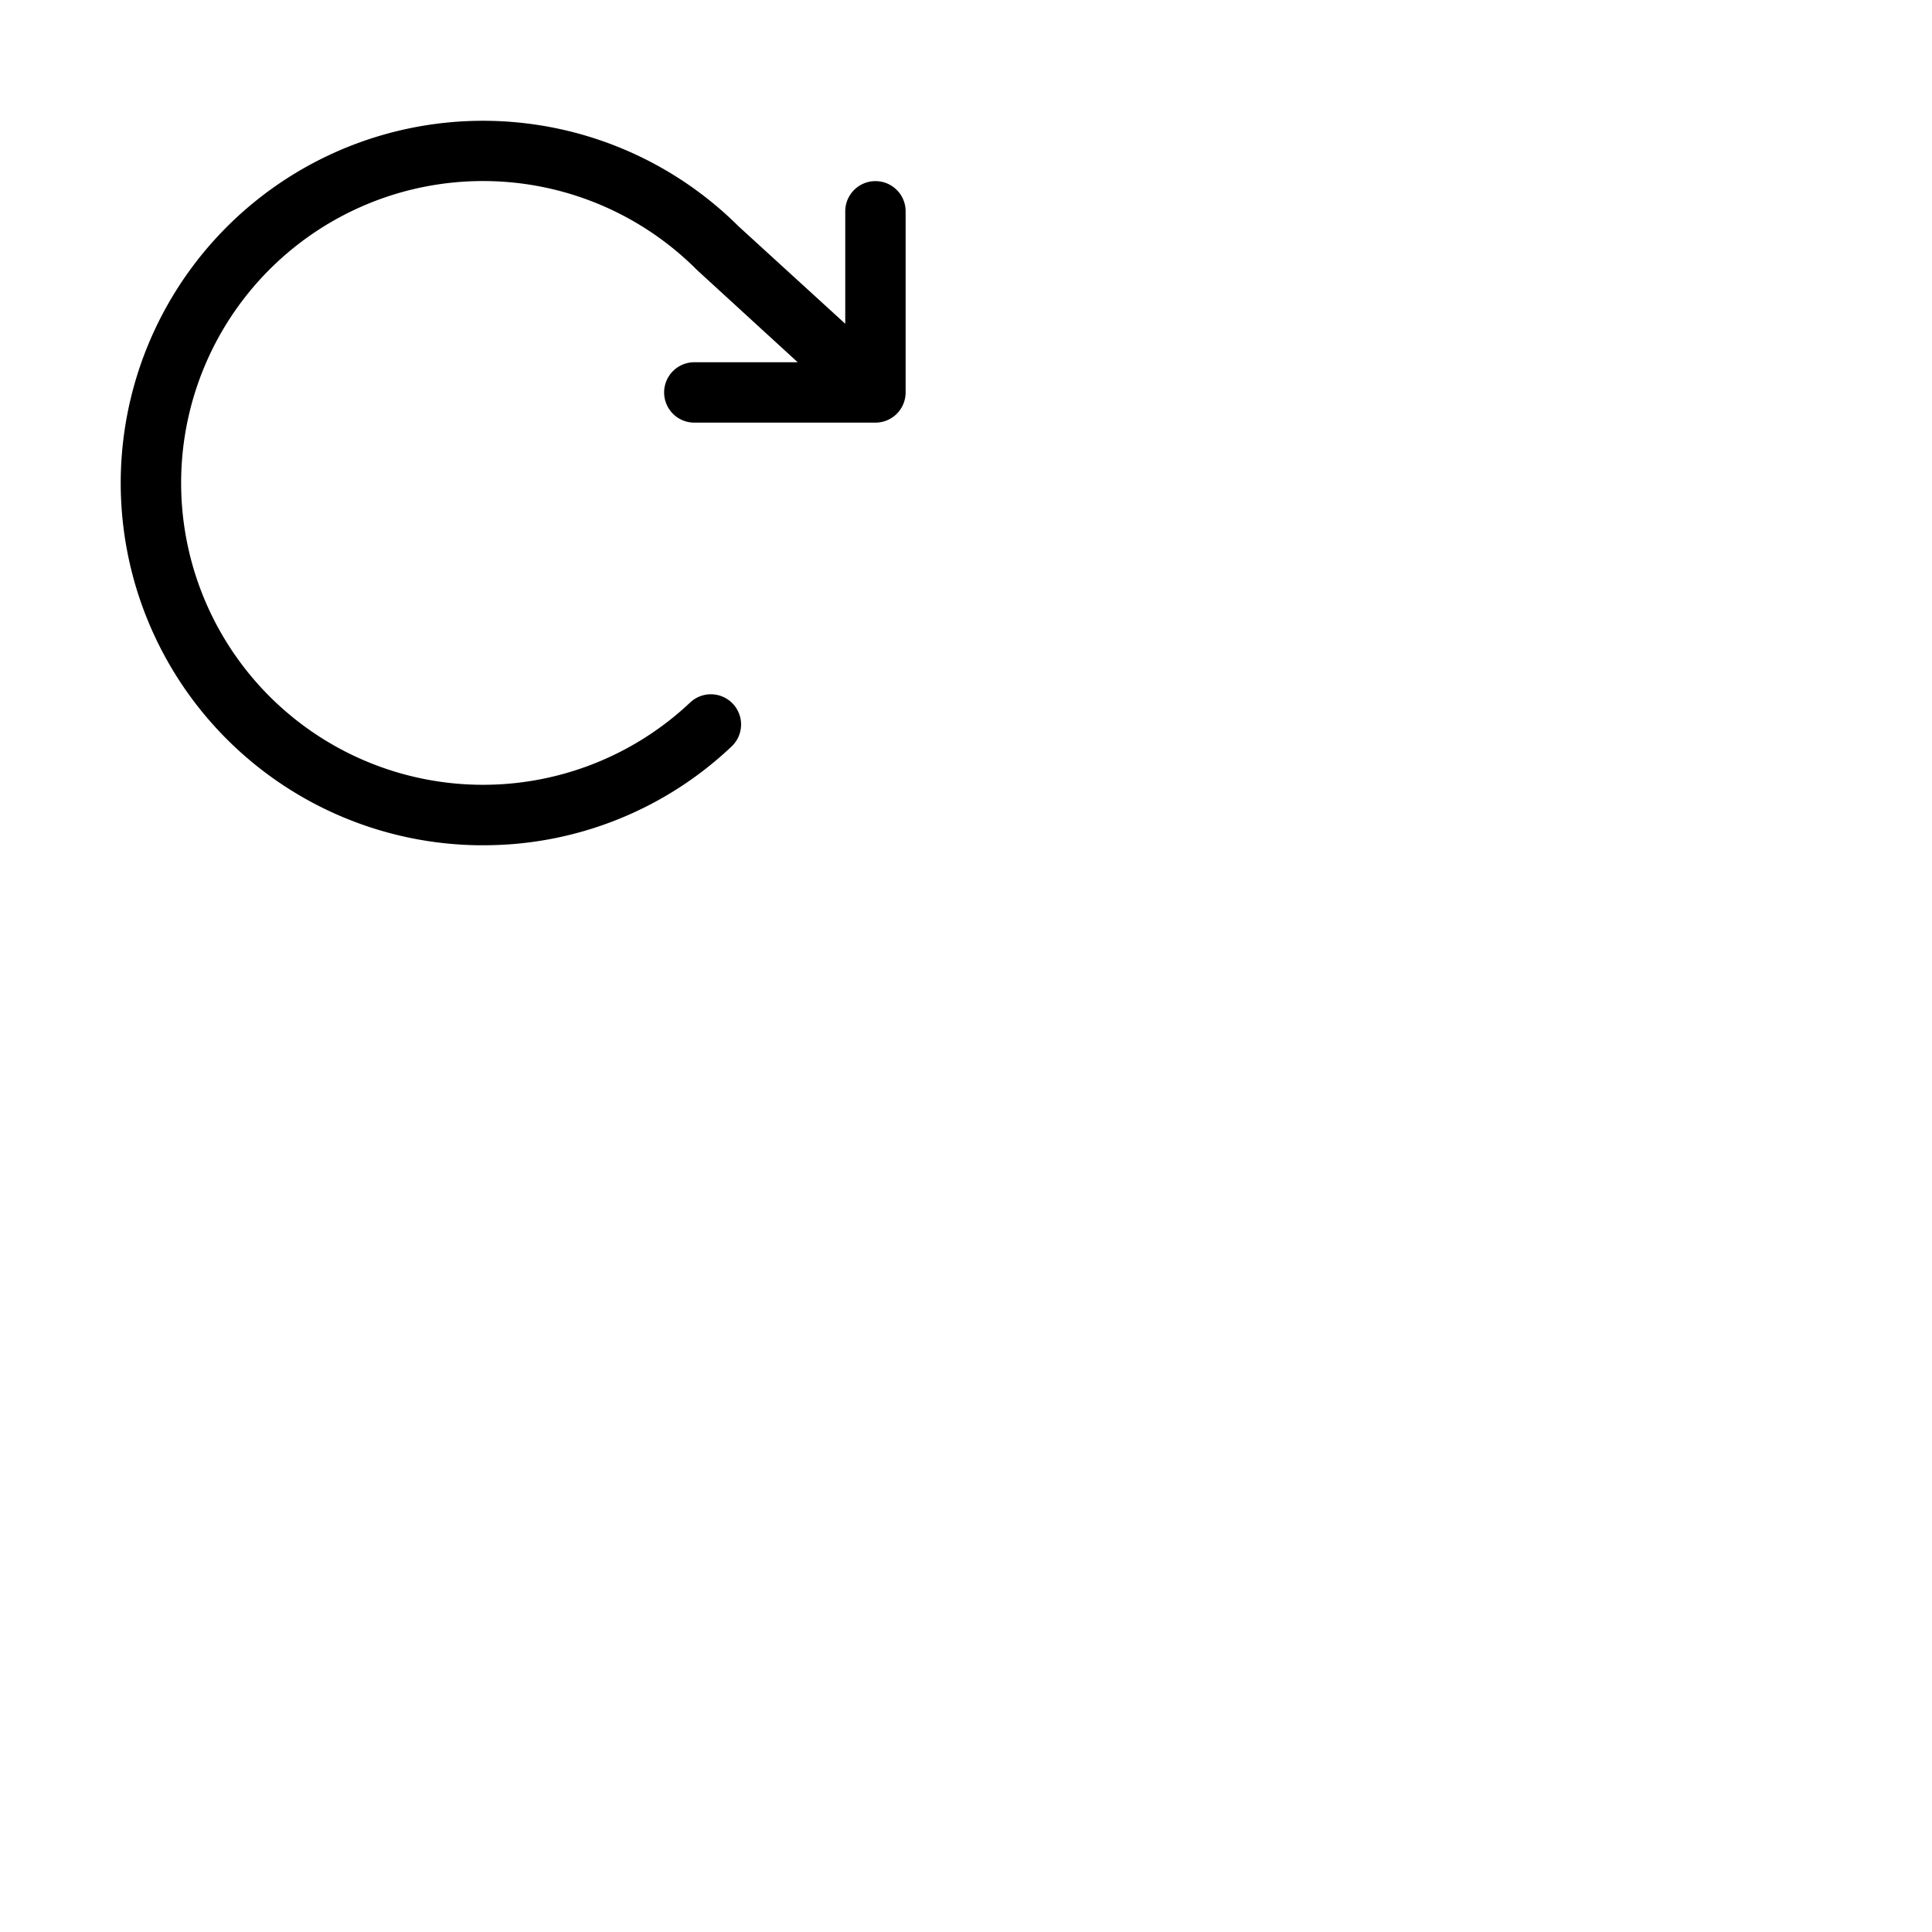 <svg xmlns="http://www.w3.org/2000/svg" version="1.1" viewBox="0 0 512 512" fill="currentColor"><path fill="currentColor" d="M240 56v48a8 8 0 0 1-8 8h-48a8 8 0 0 1 0-16h27.4l-26.59-24.36l-.25-.24a80 80 0 1 0-1.67 114.78a8 8 0 0 1 11 11.63A95.44 95.44 0 0 1 128 224h-1.32a96 96 0 1 1 69.07-164L224 85.8V56a8 8 0 1 1 16 0"/></svg>